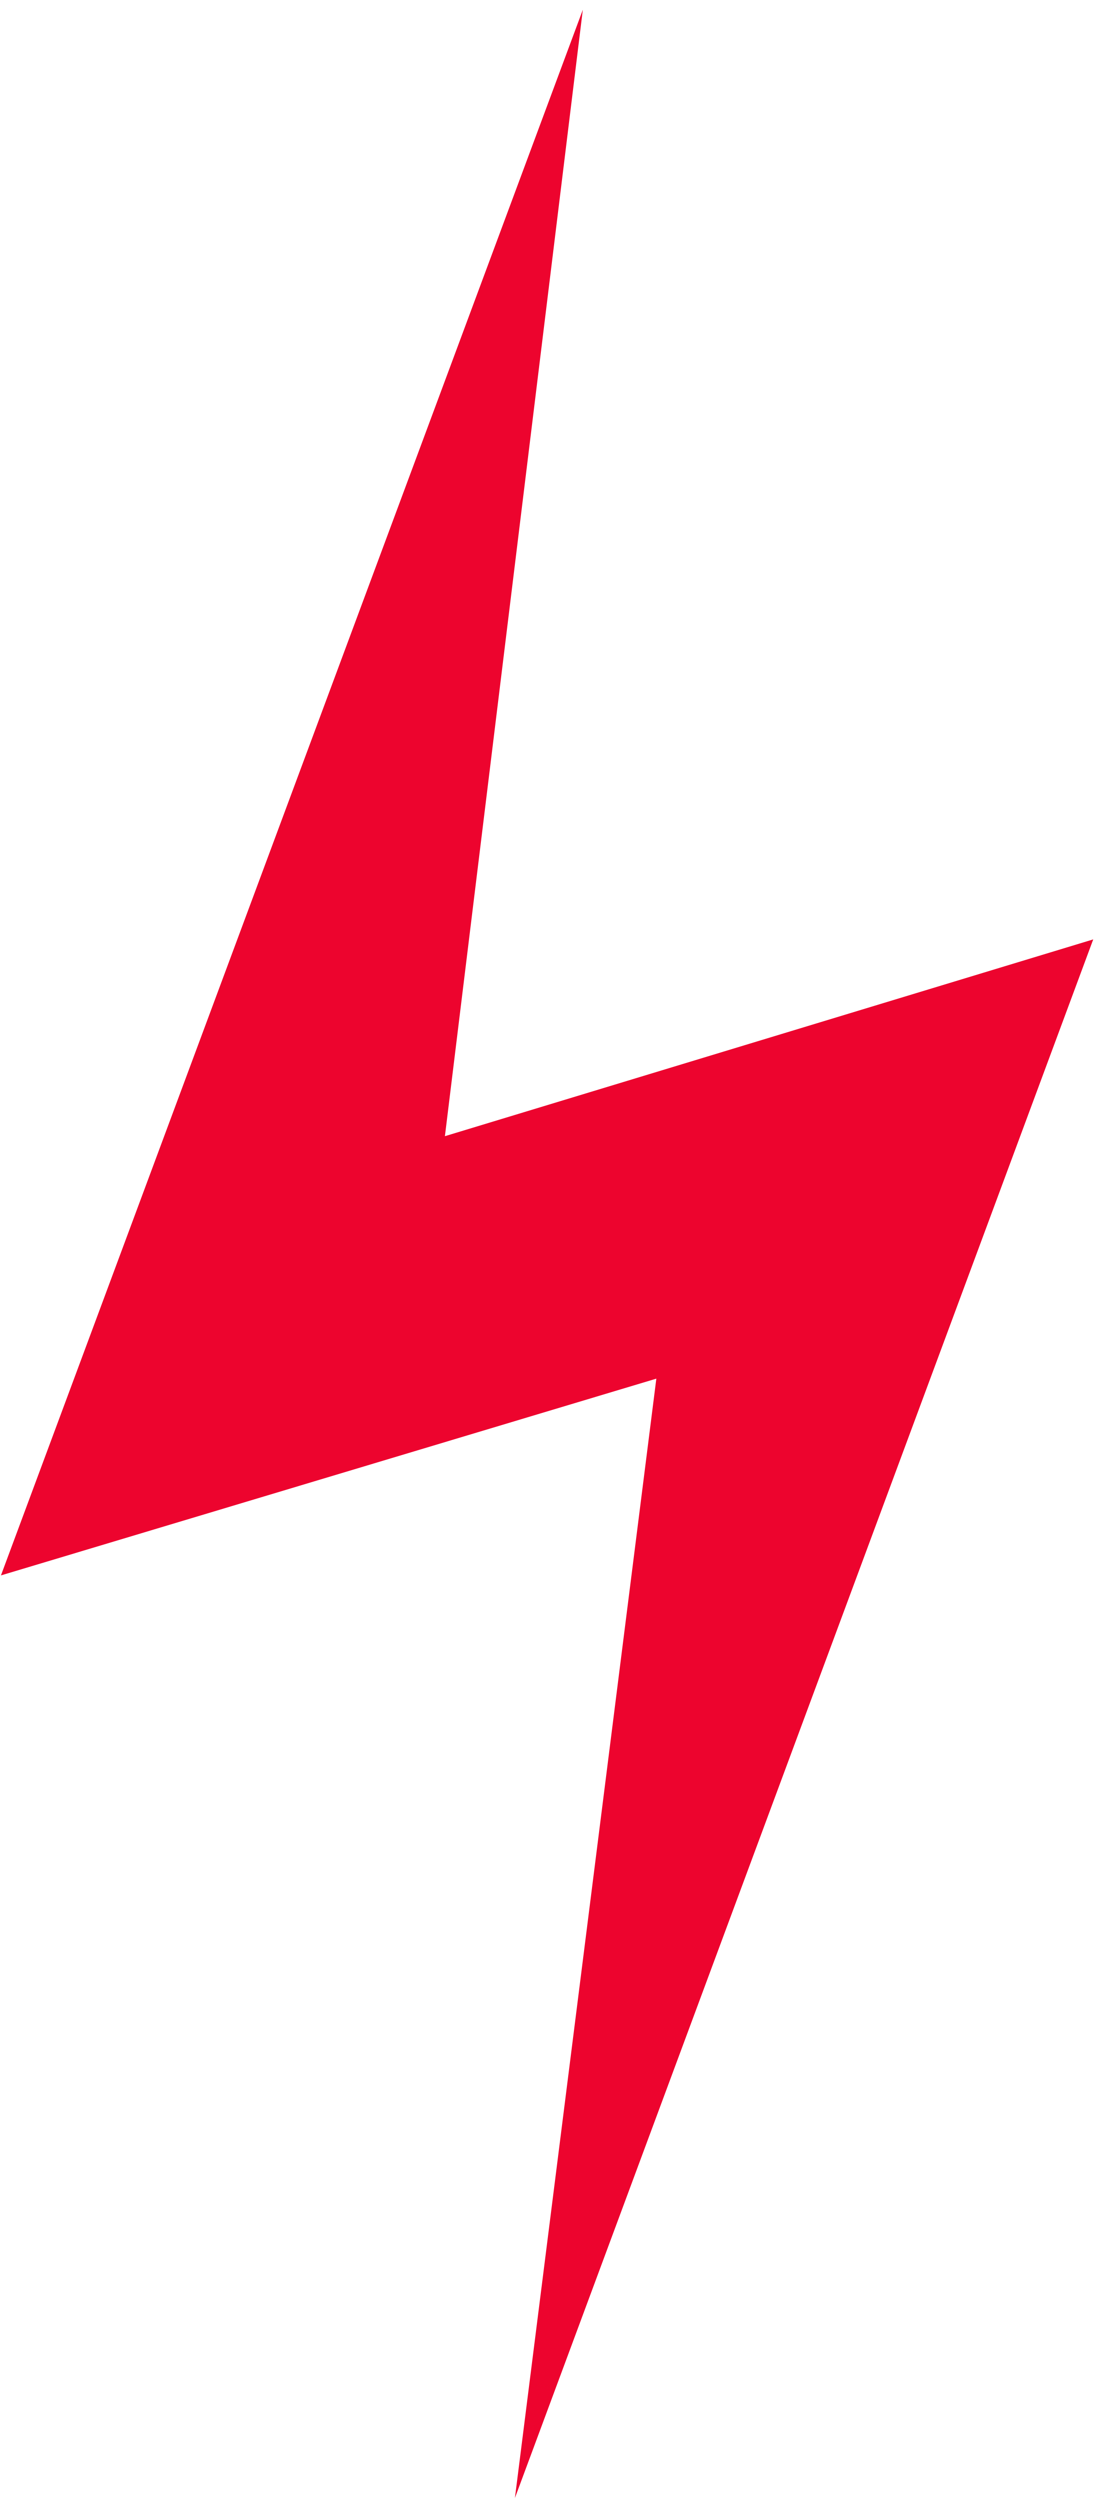 <svg width="41" height="93" viewBox="0 0 41 93" fill="none" xmlns="http://www.w3.org/2000/svg"><path d="M19.157 92.932L40.674 34.947L16.553 42.268L21.684 0.362L0.035 58.608L24.419 51.288L19.157 92.932Z" fill="#ED042E"/></svg>